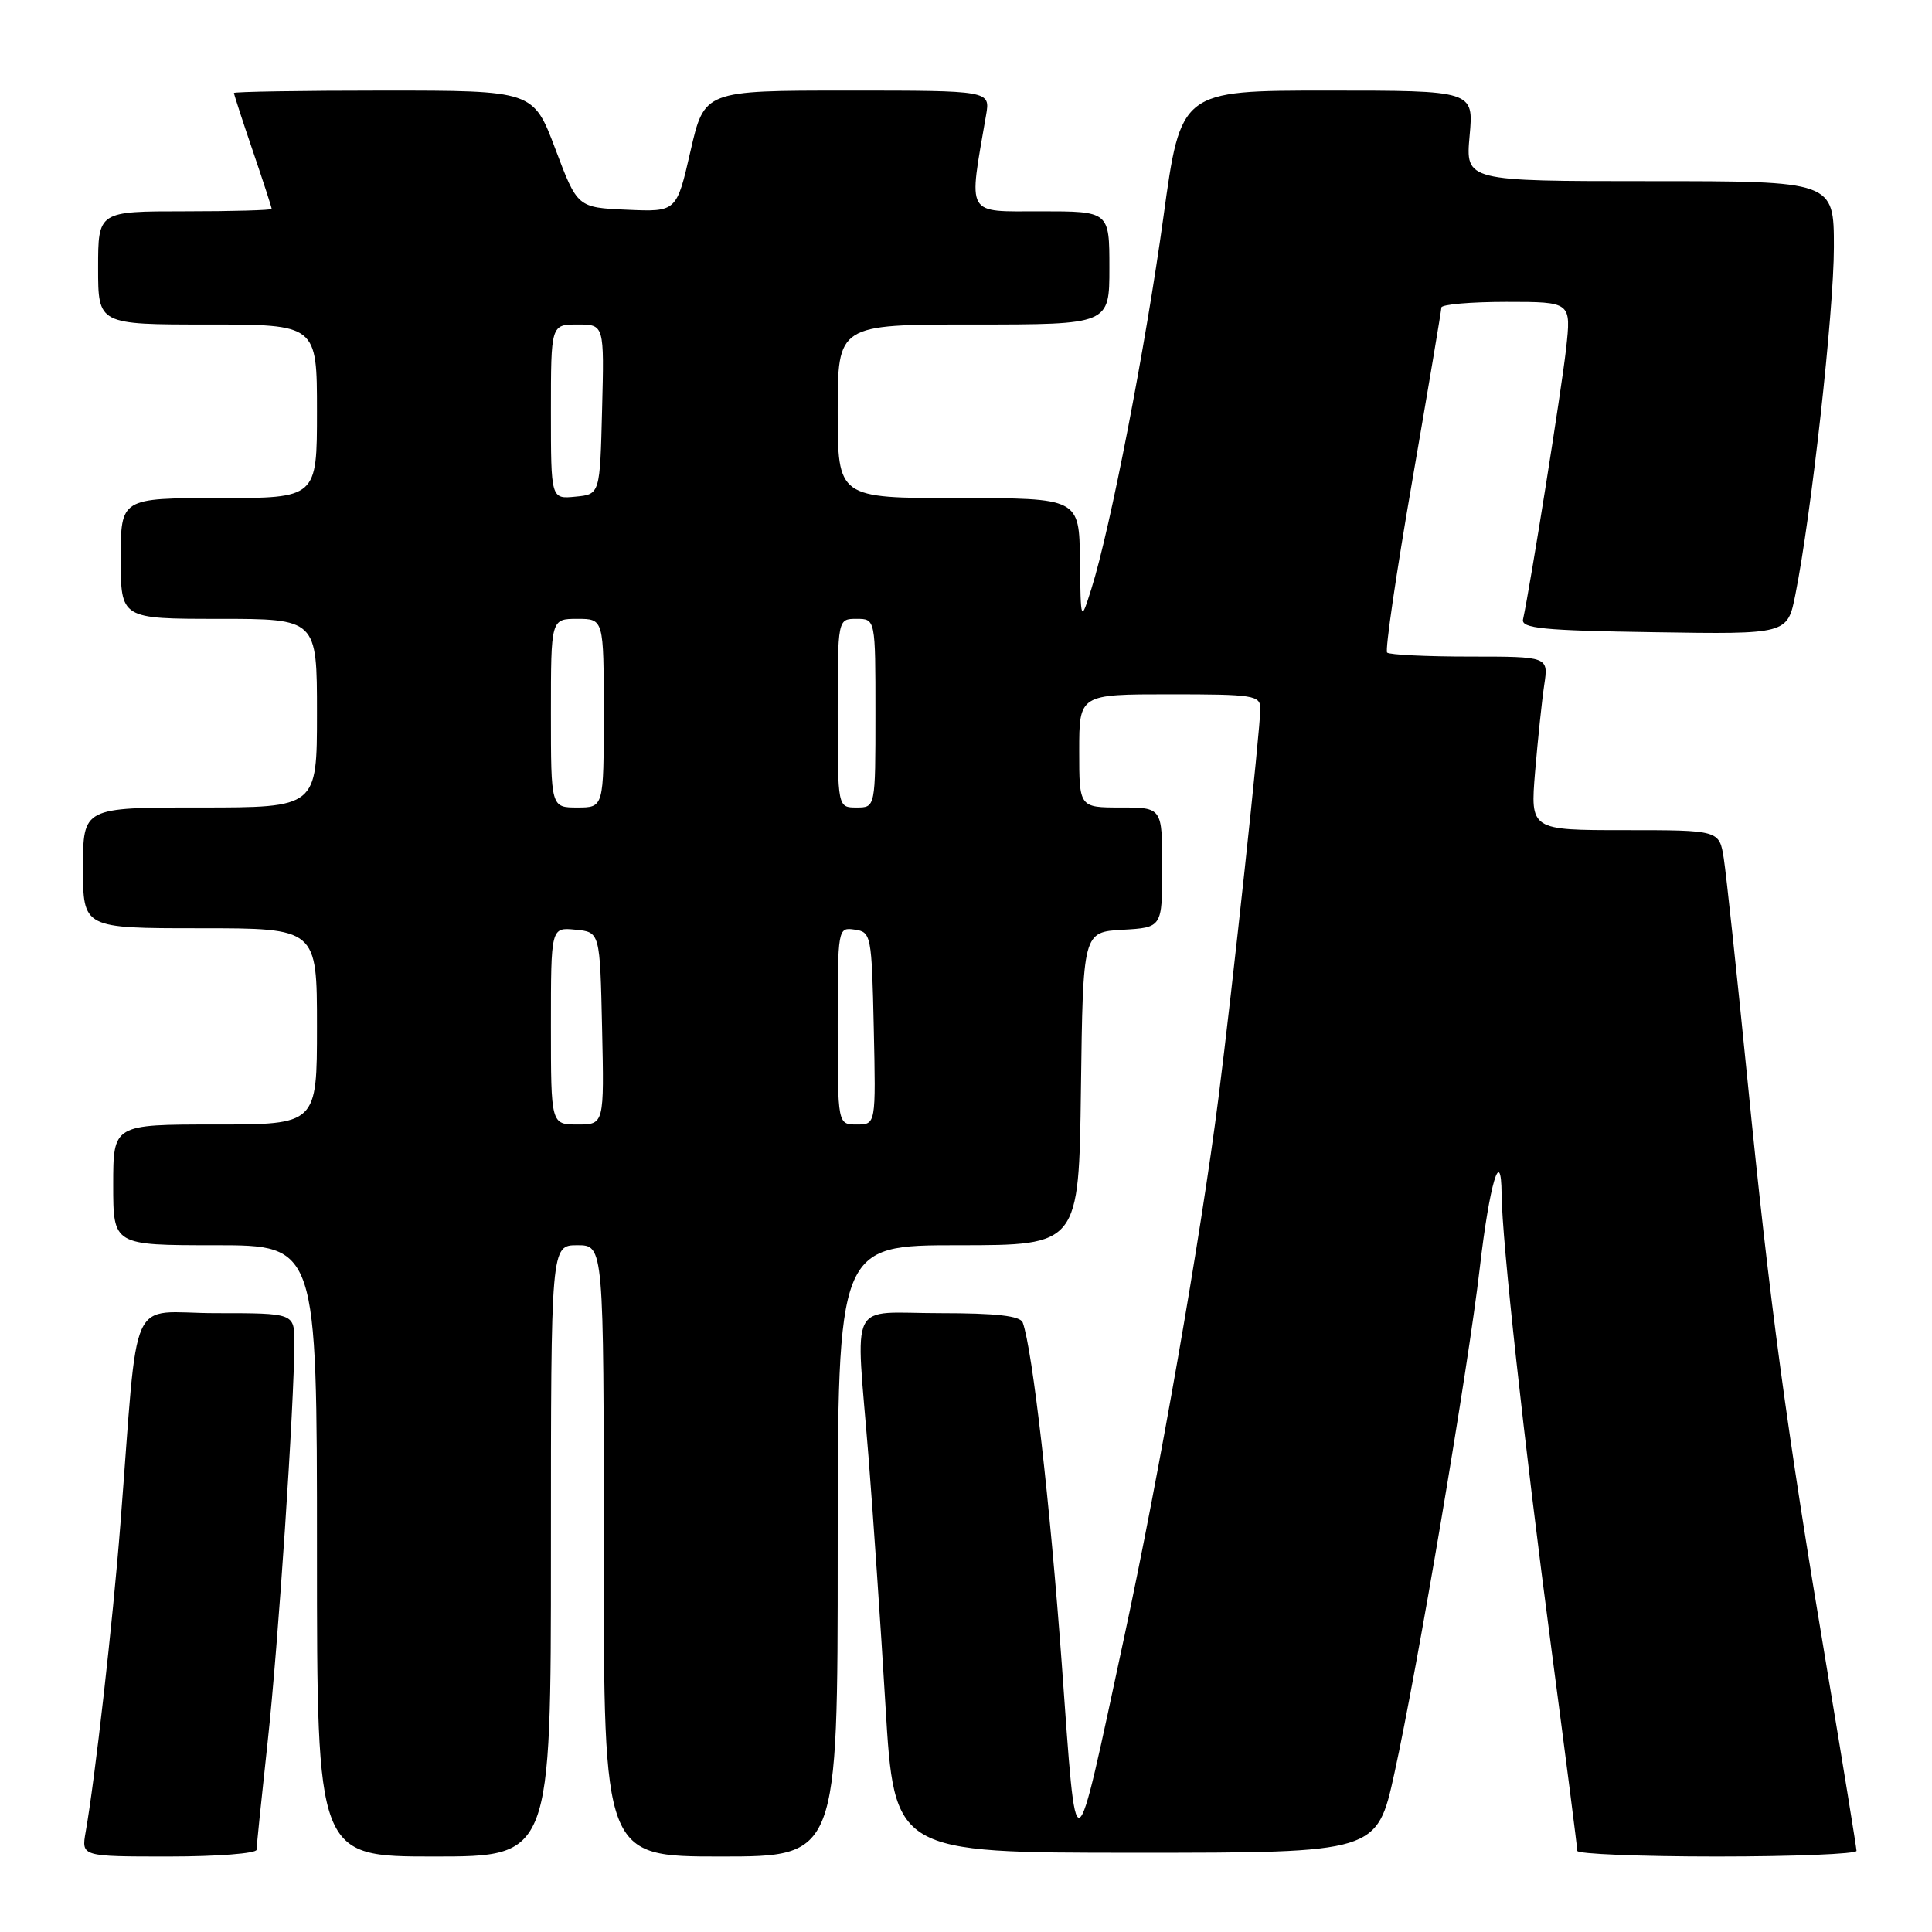 <?xml version="1.0" encoding="UTF-8" standalone="no"?>
<!DOCTYPE svg PUBLIC "-//W3C//DTD SVG 1.1//EN" "http://www.w3.org/Graphics/SVG/1.1/DTD/svg11.dtd" >
<svg xmlns="http://www.w3.org/2000/svg" xmlns:xlink="http://www.w3.org/1999/xlink" version="1.1" viewBox="0 0 256 256">
 <g >
 <path fill="currentColor"
d=" M 34.00 245.10 C 34.00 244.60 34.66 238.19 35.46 230.85 C 36.86 218.04 39.00 186.00 39.00 177.89 C 39.00 174.00 39.00 174.00 28.59 174.00 C 16.79 174.00 18.42 170.39 15.95 202.00 C 14.95 214.89 12.58 235.83 11.35 242.75 C 10.78 246.00 10.78 246.00 22.39 246.00 C 28.77 246.00 34.00 245.59 34.00 245.10 Z  M 73.00 205.50 C 73.00 165.00 73.00 165.00 76.50 165.00 C 80.00 165.00 80.00 165.00 80.00 205.50 C 80.00 246.00 80.00 246.00 95.50 246.00 C 111.00 246.00 111.00 246.00 111.00 205.50 C 111.00 165.00 111.00 165.00 126.98 165.00 C 142.96 165.00 142.96 165.00 143.23 144.25 C 143.50 123.50 143.50 123.50 148.75 123.20 C 154.00 122.90 154.00 122.90 154.00 114.95 C 154.00 107.00 154.00 107.00 148.50 107.00 C 143.00 107.00 143.00 107.00 143.00 99.50 C 143.00 92.00 143.00 92.00 155.00 92.00 C 166.18 92.00 167.00 92.13 167.00 93.92 C 167.00 96.60 163.30 130.99 161.45 145.50 C 159.13 163.75 153.61 195.34 148.98 216.84 C 142.21 248.35 142.70 248.14 140.69 220.47 C 139.14 199.20 136.81 178.83 135.52 175.25 C 135.19 174.36 132.05 174.00 124.53 174.00 C 112.23 174.00 113.38 171.69 115.08 193.00 C 115.67 200.43 116.69 215.28 117.33 226.00 C 118.50 245.50 118.50 245.50 150.48 245.50 C 182.45 245.50 182.45 245.50 184.76 235.00 C 187.82 221.08 194.56 181.18 196.08 168.00 C 197.36 156.89 198.92 151.63 198.97 158.24 C 199.02 164.37 201.91 190.76 205.57 218.50 C 207.46 232.80 209.00 244.84 209.00 245.25 C 209.00 245.66 217.32 246.00 227.50 246.00 C 237.68 246.00 246.00 245.66 246.00 245.25 C 245.99 244.84 244.22 233.93 242.06 221.00 C 236.67 188.87 234.51 172.84 231.54 143.00 C 230.14 128.97 228.73 115.81 228.41 113.75 C 227.82 110.00 227.82 110.00 215.29 110.00 C 202.77 110.00 202.77 110.00 203.41 102.25 C 203.77 97.99 204.31 92.81 204.62 90.75 C 205.18 87.00 205.18 87.00 194.75 87.00 C 189.02 87.00 184.10 86.76 183.80 86.47 C 183.51 86.18 185.01 75.94 187.13 63.72 C 189.24 51.50 190.98 41.16 190.99 40.75 C 190.99 40.34 194.87 40.00 199.60 40.00 C 208.20 40.00 208.20 40.00 207.51 46.25 C 206.92 51.56 202.78 77.62 201.81 82.07 C 201.55 83.26 204.44 83.55 219.17 83.77 C 236.85 84.05 236.85 84.05 237.90 78.77 C 240.01 68.23 243.00 41.29 243.00 32.75 C 243.00 24.00 243.00 24.00 218.59 24.00 C 194.19 24.00 194.19 24.00 194.73 18.00 C 195.28 12.00 195.28 12.00 175.87 12.00 C 156.46 12.00 156.46 12.00 154.16 28.75 C 151.79 45.96 147.13 70.03 144.62 78.00 C 143.20 82.50 143.20 82.50 143.10 74.25 C 143.00 66.00 143.00 66.00 127.00 66.00 C 111.00 66.00 111.00 66.00 111.00 54.50 C 111.00 43.00 111.00 43.00 129.00 43.00 C 147.00 43.00 147.00 43.00 147.00 35.50 C 147.00 28.00 147.00 28.00 137.89 28.00 C 127.85 28.00 128.32 28.82 130.66 15.25 C 131.22 12.00 131.22 12.00 112.27 12.00 C 93.33 12.00 93.33 12.00 91.49 20.04 C 89.65 28.08 89.65 28.08 83.08 27.79 C 76.51 27.50 76.51 27.50 73.59 19.75 C 70.67 12.00 70.67 12.00 50.83 12.00 C 39.93 12.00 31.00 12.15 31.00 12.32 C 31.00 12.50 32.12 15.96 33.50 20.00 C 34.88 24.04 36.00 27.50 36.00 27.68 C 36.00 27.85 30.82 28.00 24.50 28.00 C 13.00 28.00 13.00 28.00 13.00 35.50 C 13.00 43.00 13.00 43.00 27.50 43.00 C 42.00 43.00 42.00 43.00 42.00 54.50 C 42.00 66.00 42.00 66.00 29.00 66.00 C 16.00 66.00 16.00 66.00 16.00 74.00 C 16.00 82.00 16.00 82.00 29.00 82.00 C 42.00 82.00 42.00 82.00 42.00 94.50 C 42.00 107.00 42.00 107.00 26.50 107.00 C 11.00 107.00 11.00 107.00 11.00 115.00 C 11.00 123.00 11.00 123.00 26.50 123.00 C 42.00 123.00 42.00 123.00 42.00 136.00 C 42.00 149.00 42.00 149.00 28.50 149.00 C 15.00 149.00 15.00 149.00 15.00 157.00 C 15.00 165.00 15.00 165.00 28.50 165.00 C 42.00 165.00 42.00 165.00 42.00 205.50 C 42.00 246.00 42.00 246.00 57.50 246.00 C 73.00 246.00 73.00 246.00 73.00 205.50 Z  M 73.00 135.94 C 73.00 122.87 73.00 122.87 76.25 123.19 C 79.50 123.50 79.50 123.50 79.78 136.25 C 80.06 149.00 80.06 149.00 76.53 149.00 C 73.00 149.00 73.00 149.00 73.00 135.94 Z  M 111.00 135.93 C 111.00 122.95 111.02 122.86 113.25 123.18 C 115.43 123.49 115.51 123.89 115.78 136.25 C 116.06 149.00 116.06 149.00 113.53 149.00 C 111.00 149.00 111.00 149.00 111.00 135.93 Z  M 73.00 94.50 C 73.00 82.00 73.00 82.00 76.50 82.00 C 80.00 82.00 80.00 82.00 80.00 94.50 C 80.00 107.00 80.00 107.00 76.50 107.00 C 73.00 107.00 73.00 107.00 73.00 94.50 Z  M 111.00 94.50 C 111.00 82.00 111.00 82.00 113.50 82.00 C 116.00 82.00 116.00 82.00 116.00 94.50 C 116.00 107.00 116.00 107.00 113.50 107.00 C 111.00 107.00 111.00 107.00 111.00 94.50 Z  M 73.00 54.56 C 73.00 43.00 73.00 43.00 76.53 43.00 C 80.07 43.00 80.07 43.00 79.78 54.25 C 79.50 65.50 79.50 65.50 76.25 65.81 C 73.00 66.13 73.00 66.13 73.00 54.56 Z "/>
</g>
</svg>